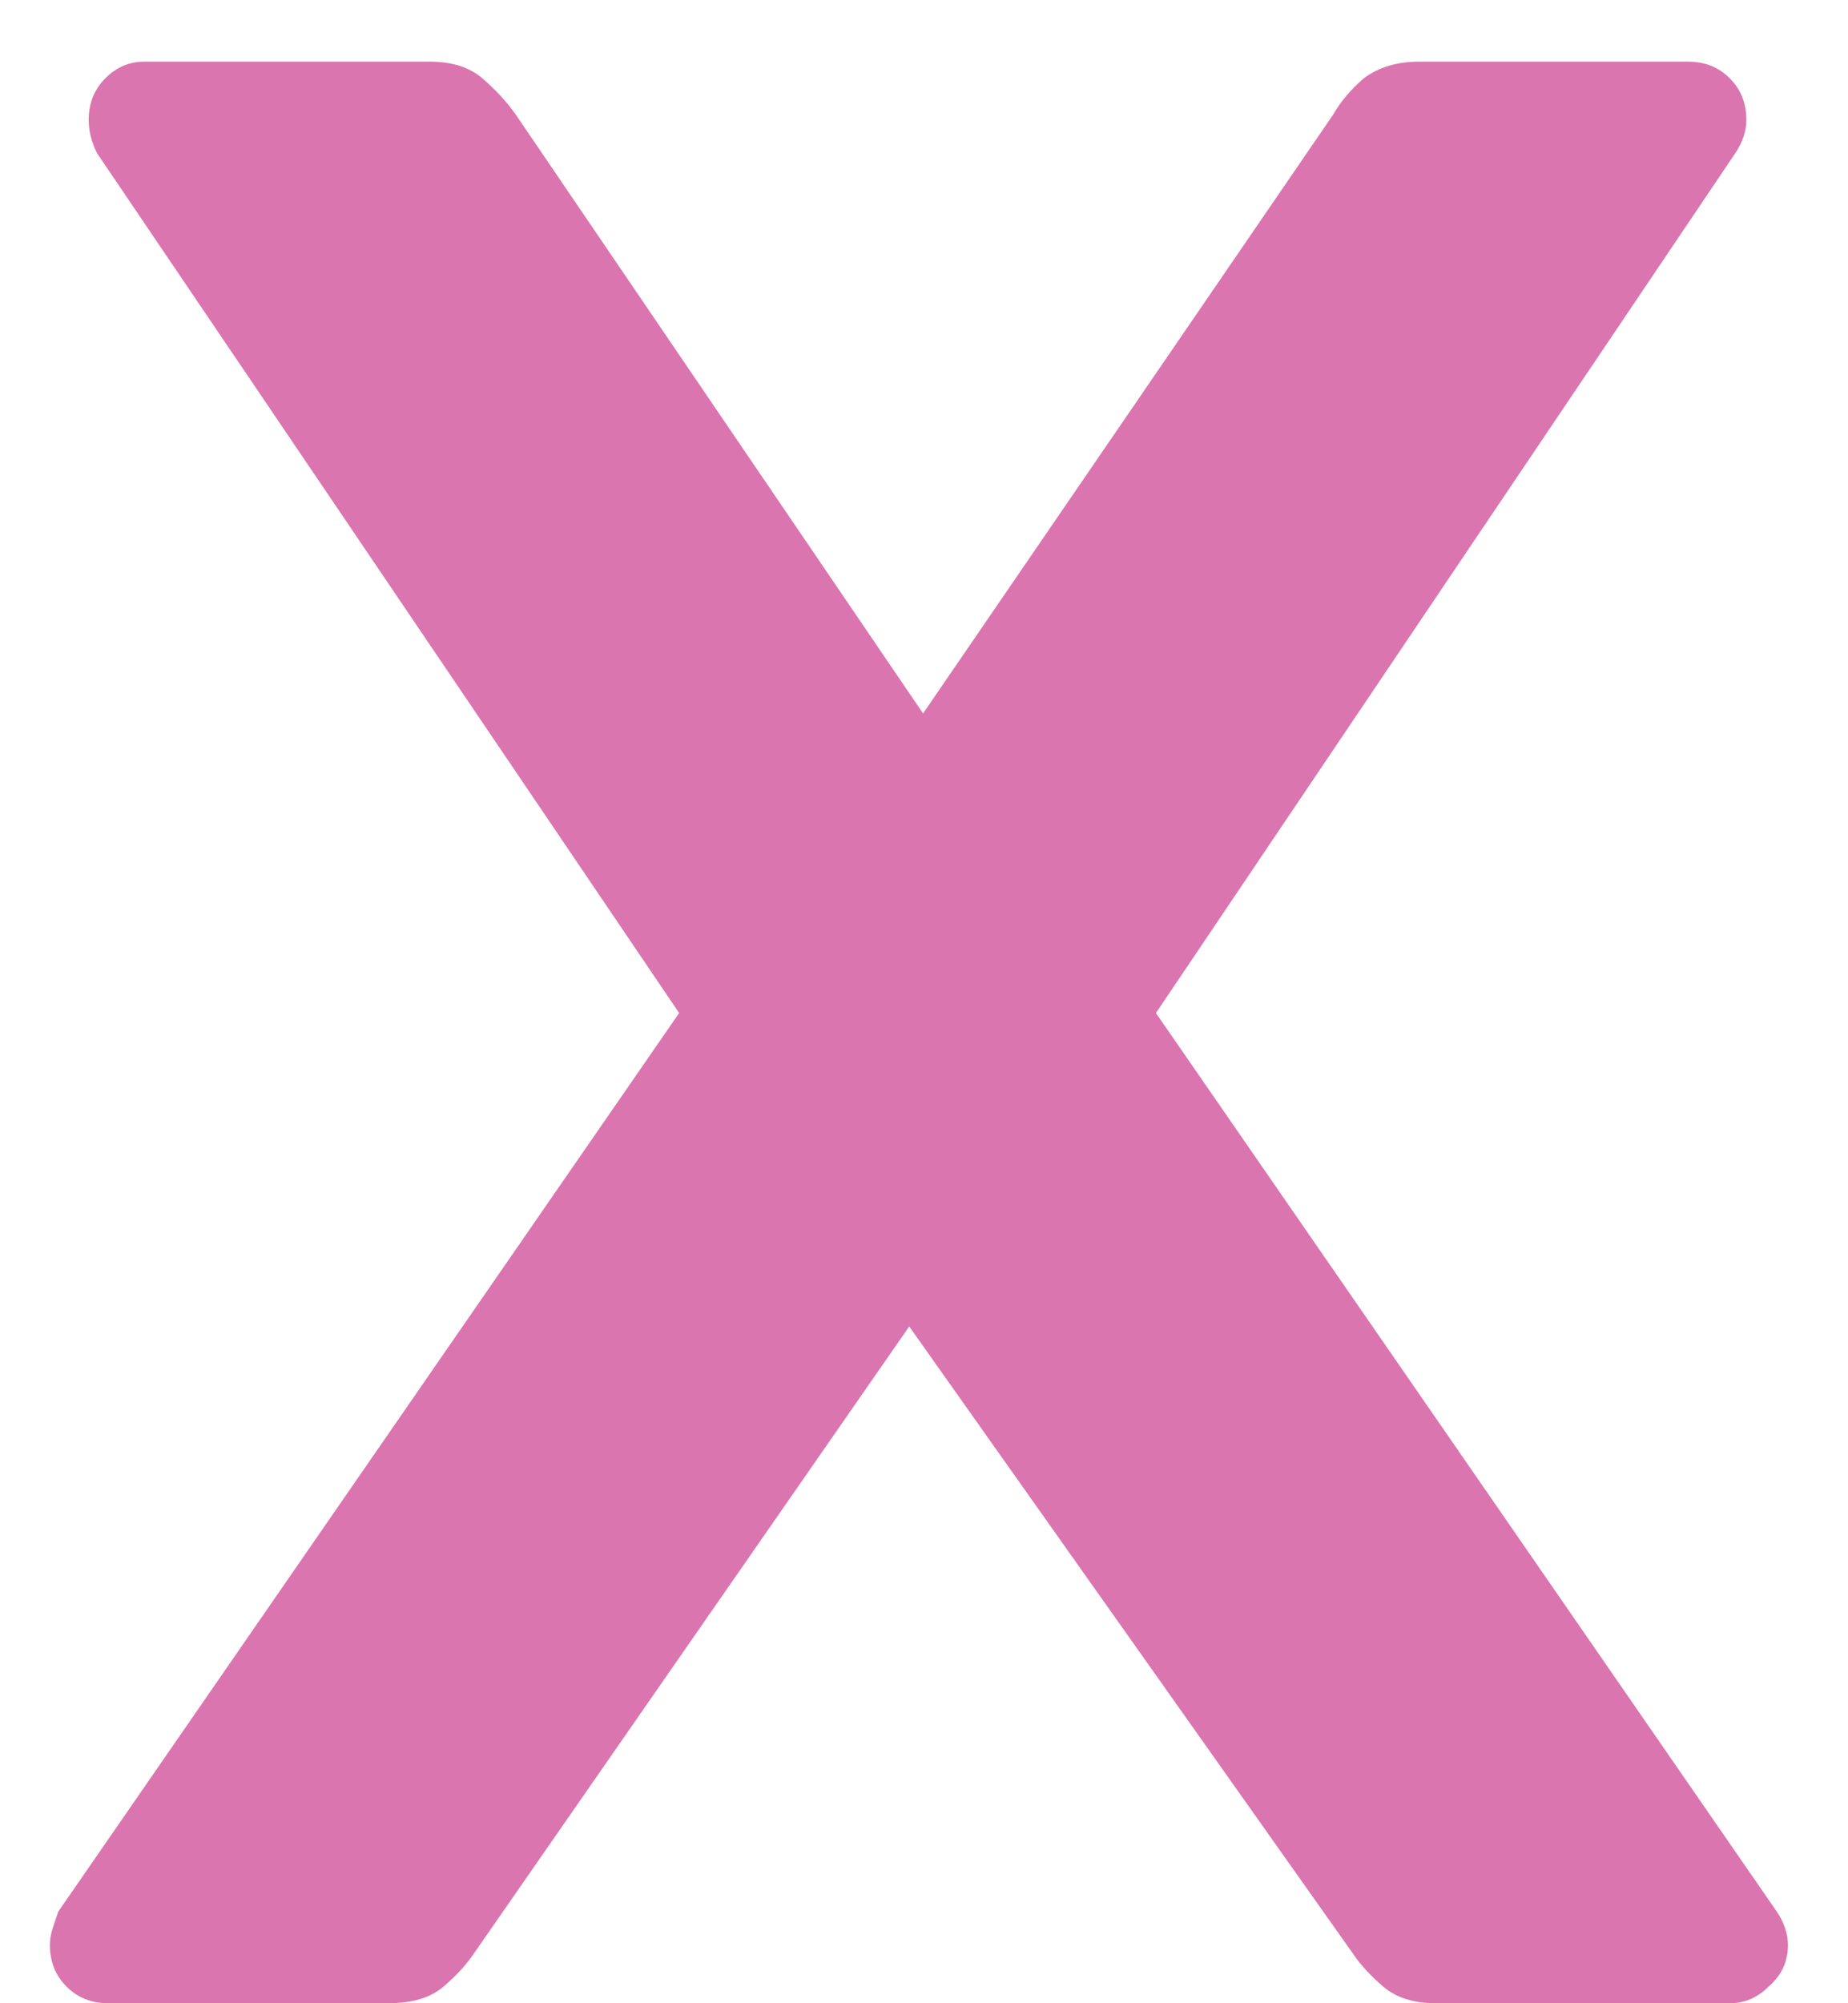 <svg width="24" height="26" viewBox="0 0 24 26" fill="none" xmlns="http://www.w3.org/2000/svg">
<path d="M1.404 26C1.188 26 1.008 25.928 0.864 25.784C0.72 25.64 0.648 25.46 0.648 25.244C0.648 25.172 0.66 25.1 0.684 25.028C0.708 24.956 0.732 24.884 0.756 24.812L8.82 13.148L1.26 1.988C1.188 1.844 1.152 1.7 1.152 1.556C1.152 1.34 1.224 1.16 1.368 1.016C1.512 0.872 1.68 0.8 1.872 0.8H5.58C5.868 0.8 6.096 0.872 6.264 1.016C6.432 1.16 6.576 1.316 6.696 1.484L11.988 9.26L17.316 1.484C17.412 1.316 17.544 1.16 17.712 1.016C17.904 0.872 18.144 0.8 18.432 0.8H21.924C22.14 0.8 22.32 0.872 22.464 1.016C22.608 1.16 22.68 1.34 22.68 1.556C22.68 1.7 22.632 1.844 22.536 1.988L15.012 13.148L23.076 24.812C23.124 24.884 23.16 24.956 23.184 25.028C23.208 25.1 23.22 25.172 23.22 25.244C23.22 25.46 23.136 25.64 22.968 25.784C22.824 25.928 22.656 26 22.464 26H18.648C18.36 26 18.132 25.928 17.964 25.784C17.796 25.64 17.664 25.496 17.568 25.352L11.808 17.216L6.156 25.352C6.06 25.496 5.928 25.64 5.76 25.784C5.592 25.928 5.352 26 5.04 26H1.404Z" fill="#DA75AF"/>
</svg>
